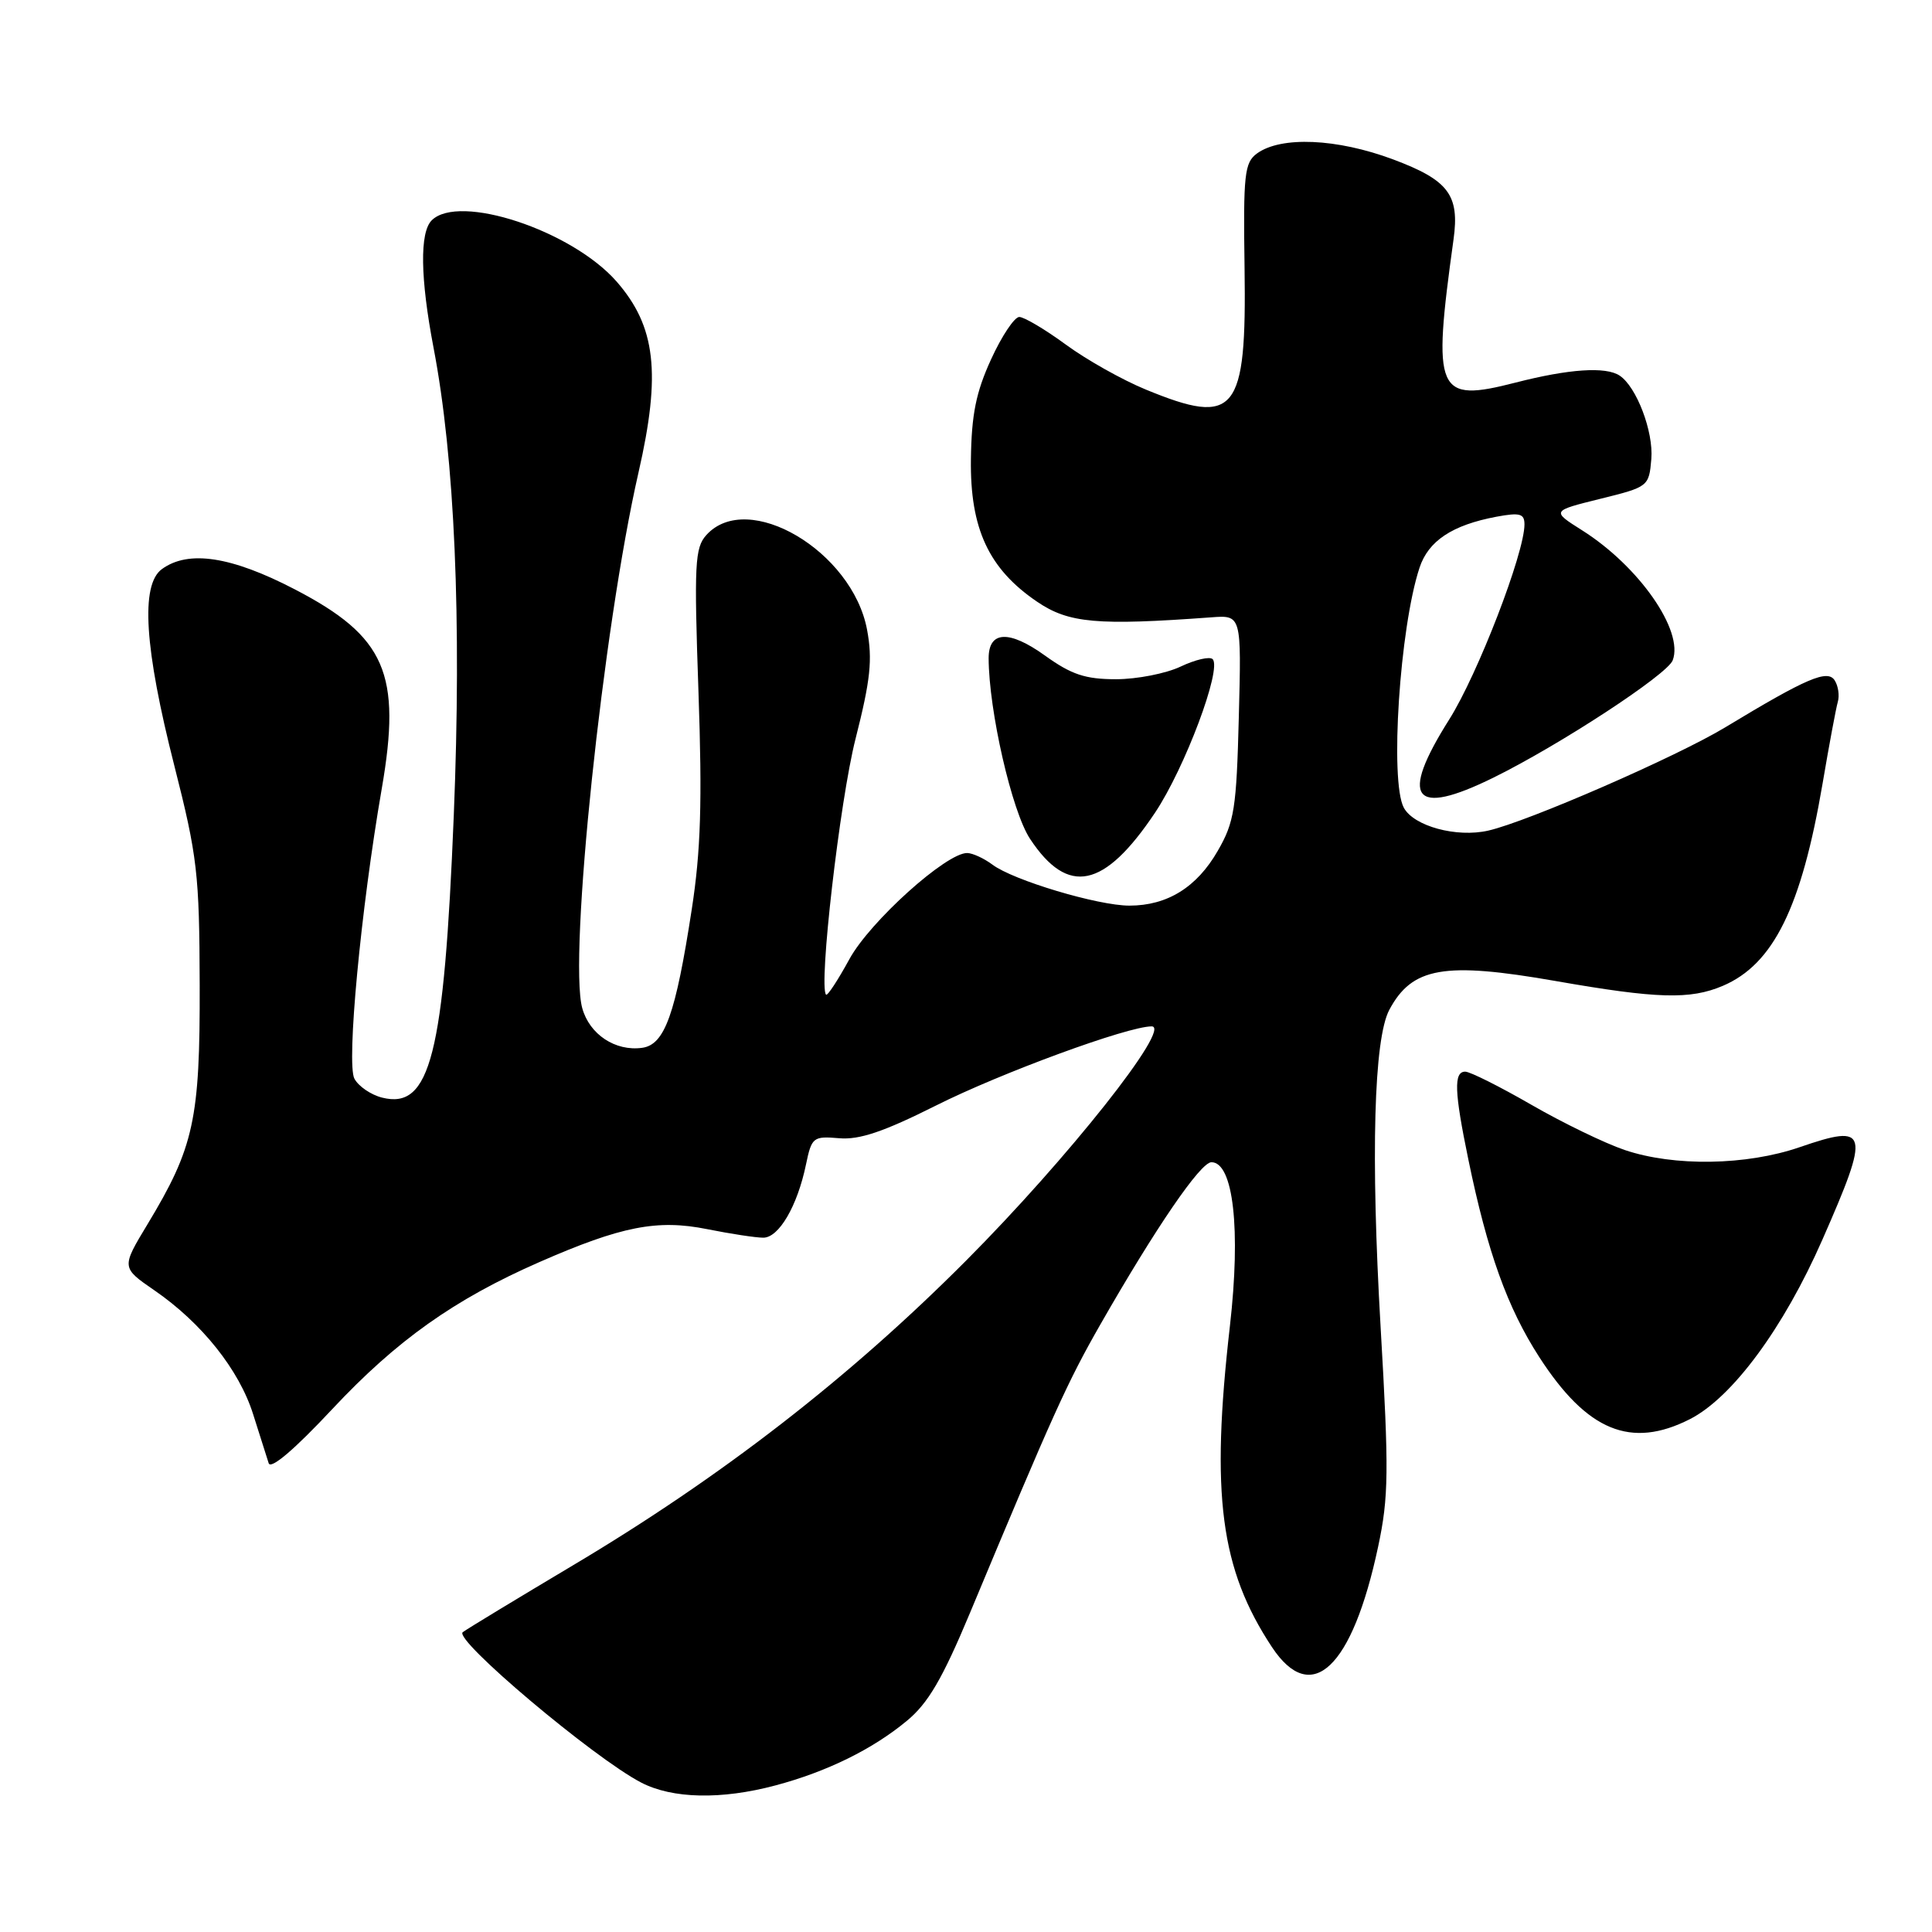 <?xml version="1.0" encoding="UTF-8" standalone="no"?>
<!DOCTYPE svg PUBLIC "-//W3C//DTD SVG 1.1//EN" "http://www.w3.org/Graphics/SVG/1.1/DTD/svg11.dtd" >
<svg xmlns="http://www.w3.org/2000/svg" xmlns:xlink="http://www.w3.org/1999/xlink" version="1.1" viewBox="0 0 256 256">
 <g >
 <path fill="currentColor"
d=" M 102.74 236.58 C 109.55 234.77 115.60 231.80 120.15 228.03 C 122.98 225.70 124.87 222.46 128.51 213.76 C 139.55 187.31 141.41 183.19 145.78 175.54 C 153.13 162.69 159.07 154.00 160.52 154.00 C 163.43 154.00 164.43 162.91 162.97 175.70 C 160.41 198.06 161.70 207.90 168.54 218.25 C 173.78 226.16 179.18 221.05 182.61 204.94 C 184.01 198.37 184.05 194.98 182.94 175.88 C 181.62 153.09 182.04 137.67 184.09 133.81 C 187.11 128.15 191.37 127.41 206.07 129.98 C 219.60 132.35 223.95 132.47 228.28 130.63 C 234.99 127.77 238.70 120.24 241.50 103.83 C 242.37 98.70 243.28 93.83 243.52 93.00 C 243.76 92.17 243.58 90.90 243.11 90.16 C 242.17 88.66 239.39 89.85 228.63 96.36 C 222.17 100.27 202.41 108.88 197.20 110.06 C 193.00 111.02 187.32 109.47 186.01 107.02 C 184.14 103.52 185.47 83.18 188.09 75.24 C 189.26 71.67 192.43 69.57 198.28 68.47 C 201.40 67.89 202.00 68.06 202.00 69.49 C 202.00 73.30 195.80 89.37 192.02 95.35 C 185.38 105.87 187.22 108.29 197.87 103.05 C 206.63 98.74 220.91 89.40 221.64 87.50 C 223.14 83.59 217.19 75.04 209.64 70.27 C 205.57 67.70 205.57 67.70 212.03 66.10 C 218.43 64.52 218.50 64.46 218.81 60.81 C 219.11 57.19 216.85 51.25 214.61 49.77 C 212.78 48.55 207.89 48.88 200.84 50.69 C 190.31 53.39 189.77 52.15 192.60 31.73 C 193.42 25.83 191.94 23.87 184.59 21.12 C 177.15 18.34 169.73 18.02 166.55 20.34 C 164.90 21.55 164.73 23.11 164.91 35.44 C 165.19 54.76 163.76 56.53 151.83 51.62 C 148.71 50.34 143.93 47.65 141.20 45.64 C 138.47 43.64 135.70 42.00 135.06 42.00 C 134.42 42.00 132.73 44.53 131.32 47.62 C 129.32 51.98 128.73 54.93 128.65 60.87 C 128.53 70.05 131.01 75.38 137.42 79.73 C 141.61 82.58 145.37 82.91 160.50 81.80 C 164.50 81.50 164.50 81.50 164.15 95.00 C 163.84 107.13 163.56 108.93 161.36 112.74 C 158.59 117.57 154.67 120.00 149.65 120.00 C 145.47 120.00 134.22 116.63 131.49 114.56 C 130.39 113.74 128.90 113.05 128.17 113.03 C 125.42 112.97 115.25 122.12 112.54 127.11 C 111.03 129.87 109.65 131.98 109.46 131.80 C 108.44 130.78 111.28 106.10 113.36 97.91 C 115.35 90.08 115.63 87.41 114.89 83.44 C 112.94 73.02 99.08 64.84 93.60 70.89 C 92.07 72.58 91.96 74.69 92.55 91.64 C 93.06 106.28 92.86 112.74 91.66 120.50 C 89.52 134.41 88.08 138.42 85.10 138.84 C 81.55 139.34 78.11 137.07 77.15 133.58 C 75.31 126.90 79.90 83.18 84.60 62.63 C 87.62 49.44 86.90 43.24 81.68 37.28 C 75.73 30.52 60.81 25.59 57.20 29.20 C 55.60 30.80 55.69 36.86 57.44 46.04 C 60.26 60.73 61.18 82.05 60.13 108.00 C 58.84 139.86 57.02 147.05 50.63 145.44 C 49.15 145.07 47.50 143.94 46.96 142.93 C 45.89 140.92 47.81 120.52 50.58 104.53 C 53.23 89.25 51.10 84.35 39.08 78.10 C 30.64 73.71 24.96 72.85 21.45 75.41 C 18.60 77.50 19.13 85.86 23.11 101.50 C 26.15 113.48 26.42 115.76 26.46 130.50 C 26.51 148.35 25.71 152.01 19.54 162.23 C 16.08 167.96 16.08 167.96 20.45 170.97 C 26.73 175.29 31.69 181.51 33.54 187.39 C 34.43 190.20 35.35 193.12 35.60 193.88 C 35.87 194.75 39.00 192.09 44.03 186.71 C 52.56 177.60 60.20 172.17 71.50 167.22 C 82.32 162.48 87.10 161.54 93.71 162.87 C 96.80 163.49 100.15 164.00 101.14 164.00 C 103.21 164.00 105.66 159.80 106.80 154.29 C 107.55 150.69 107.75 150.53 111.18 150.82 C 113.87 151.06 117.10 149.96 124.00 146.50 C 132.64 142.16 149.42 136.00 152.60 136.00 C 155.36 136.00 141.49 153.51 128.00 167.05 C 112.55 182.56 95.56 195.73 75.86 207.45 C 68.51 211.83 61.97 215.79 61.32 216.27 C 60.02 217.21 78.69 232.95 84.96 236.20 C 89.10 238.35 95.58 238.49 102.74 236.58 Z  M 223.93 188.04 C 229.55 185.17 236.35 175.95 241.49 164.23 C 247.85 149.75 247.62 148.86 238.46 152.01 C 231.41 154.44 221.81 154.59 215.28 152.38 C 212.65 151.49 207.08 148.79 202.90 146.38 C 198.72 143.97 194.79 142.00 194.15 142.00 C 192.61 142.00 192.70 144.63 194.56 153.62 C 197.10 165.95 199.74 173.28 203.96 179.82 C 210.30 189.63 216.11 192.02 223.93 188.04 Z  M 153.04 107.70 C 157.00 101.77 161.94 88.61 160.68 87.34 C 160.29 86.96 158.39 87.40 156.45 88.32 C 154.52 89.24 150.66 90.00 147.88 90.00 C 143.81 90.00 141.98 89.39 138.47 86.87 C 133.71 83.45 131.00 83.58 131.00 87.22 C 131.02 94.16 134.07 107.51 136.49 111.16 C 141.51 118.75 146.31 117.75 153.04 107.70 Z "/>
</g>
</svg>
